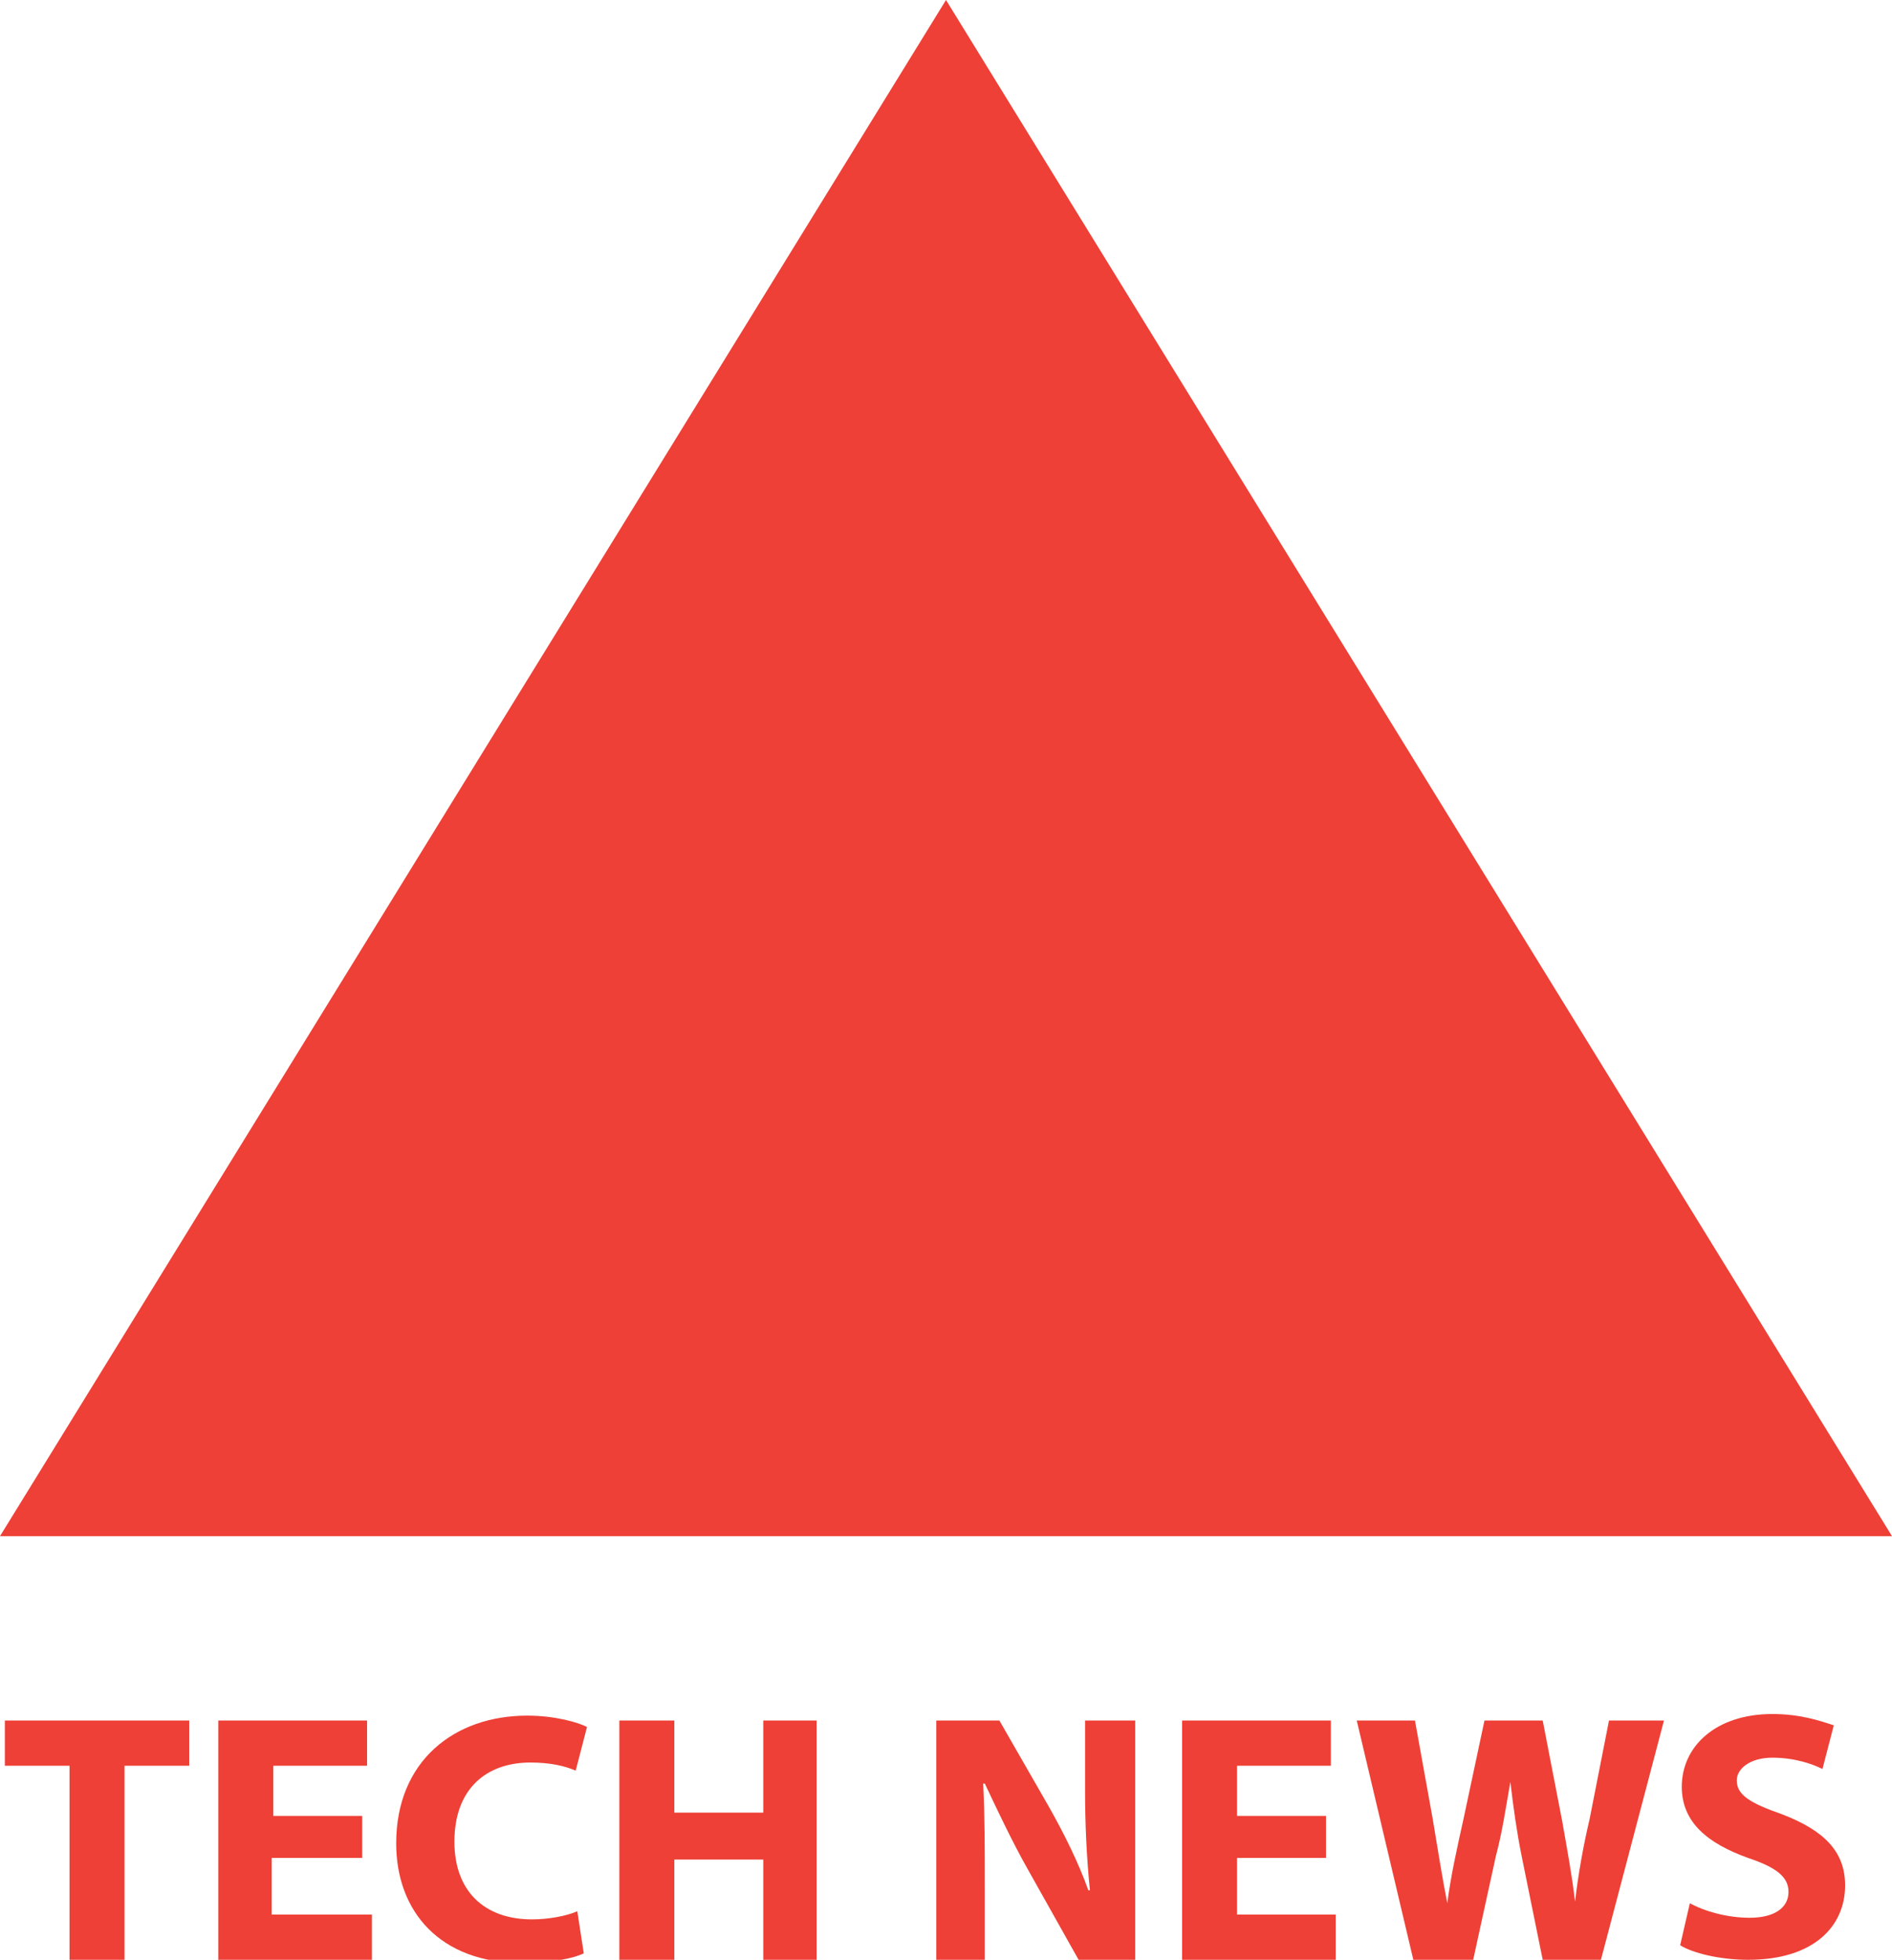 <?xml version="1.0" encoding="utf-8"?>
<!-- Generator: Adobe Illustrator 17.1.0, SVG Export Plug-In . SVG Version: 6.00 Build 0)  -->
<!DOCTYPE svg PUBLIC "-//W3C//DTD SVG 1.1//EN" "http://www.w3.org/Graphics/SVG/1.1/DTD/svg11.dtd">
<svg version="1.1" id="Layer_1" xmlns="http://www.w3.org/2000/svg" xmlns:xlink="http://www.w3.org/1999/xlink" x="0px" y="0px"
	 viewBox="0 0 117 121.2" enable-background="new 0 0 117 121.2" xml:space="preserve">
<g>
	<polygon fill="#EE4036" points="117,95 0,95 58.5,0 58.5,0 	"/>
	<g>
		<path fill="#EE4036" d="M4.3,109.2h-4v-2.8h11.4v2.8h-4v12H4.3V109.2z"/>
		<path fill="#EE4036" d="M22.3,114.9h-5.5v3.5H23v2.8h-9.5v-14.8h9.2v2.8h-5.8v3.1h5.5V114.9z"/>
		<path fill="#EE4036" d="M36.1,120.8c-0.6,0.3-2,0.6-3.8,0.6c-5.1,0-7.8-3.2-7.8-7.4c0-5.1,3.6-7.9,8.1-7.9c1.7,0,3.1,0.4,3.7,0.7
			l-0.7,2.7c-0.7-0.3-1.6-0.5-2.8-0.5c-2.7,0-4.7,1.6-4.7,4.9c0,3,1.8,4.8,4.8,4.8c1,0,2.1-0.2,2.8-0.5L36.1,120.8z"/>
		<path fill="#EE4036" d="M41.7,106.4v5.7h5.5v-5.7h3.3v14.8h-3.3V115h-5.5v6.2h-3.4v-14.8H41.7z"/>
		<path fill="#EE4036" d="M57.9,121.2v-14.8h3.9l3.1,5.4c0.9,1.6,1.8,3.4,2.4,5.1h0.1c-0.2-2-0.3-4-0.3-6.2v-4.3h3.1v14.8h-3.5
			l-3.2-5.7c-0.9-1.6-1.8-3.5-2.6-5.2l-0.1,0c0.1,2,0.1,4,0.1,6.5v4.5H57.9z"/>
		<path fill="#EE4036" d="M82,114.9h-5.5v3.5h6.1v2.8h-9.5v-14.8h9.2v2.8h-5.8v3.1H82V114.9z"/>
		<path fill="#EE4036" d="M87.4,121.2l-3.5-14.8h3.6l1.1,6.1c0.3,1.8,0.6,3.7,0.9,5.2h0c0.2-1.6,0.6-3.4,1-5.2l1.3-6.1h3.6l1.2,6.2
			c0.3,1.7,0.6,3.3,0.8,5h0c0.2-1.7,0.5-3.4,0.9-5.1l1.2-6.1h3.4L99,121.2h-3.6l-1.3-6.4c-0.3-1.5-0.5-2.9-0.7-4.6h0
			c-0.3,1.7-0.5,3.1-0.9,4.6l-1.4,6.4H87.4z"/>
		<path fill="#EE4036" d="M104.5,117.7c0.9,0.5,2.3,0.9,3.7,0.9c1.5,0,2.4-0.6,2.4-1.6c0-0.9-0.7-1.5-2.5-2.1
			c-2.5-0.9-4.1-2.2-4.1-4.4c0-2.5,2.1-4.5,5.6-4.5c1.7,0,2.9,0.4,3.8,0.7l-0.7,2.7c-0.6-0.3-1.7-0.7-3.1-0.7s-2.2,0.7-2.2,1.4
			c0,0.9,0.8,1.4,2.8,2.1c2.6,1,3.9,2.3,3.9,4.4c0,2.5-1.9,4.6-6,4.6c-1.7,0-3.4-0.4-4.2-0.9L104.5,117.7z"/>
	</g>
</g>
</svg>
